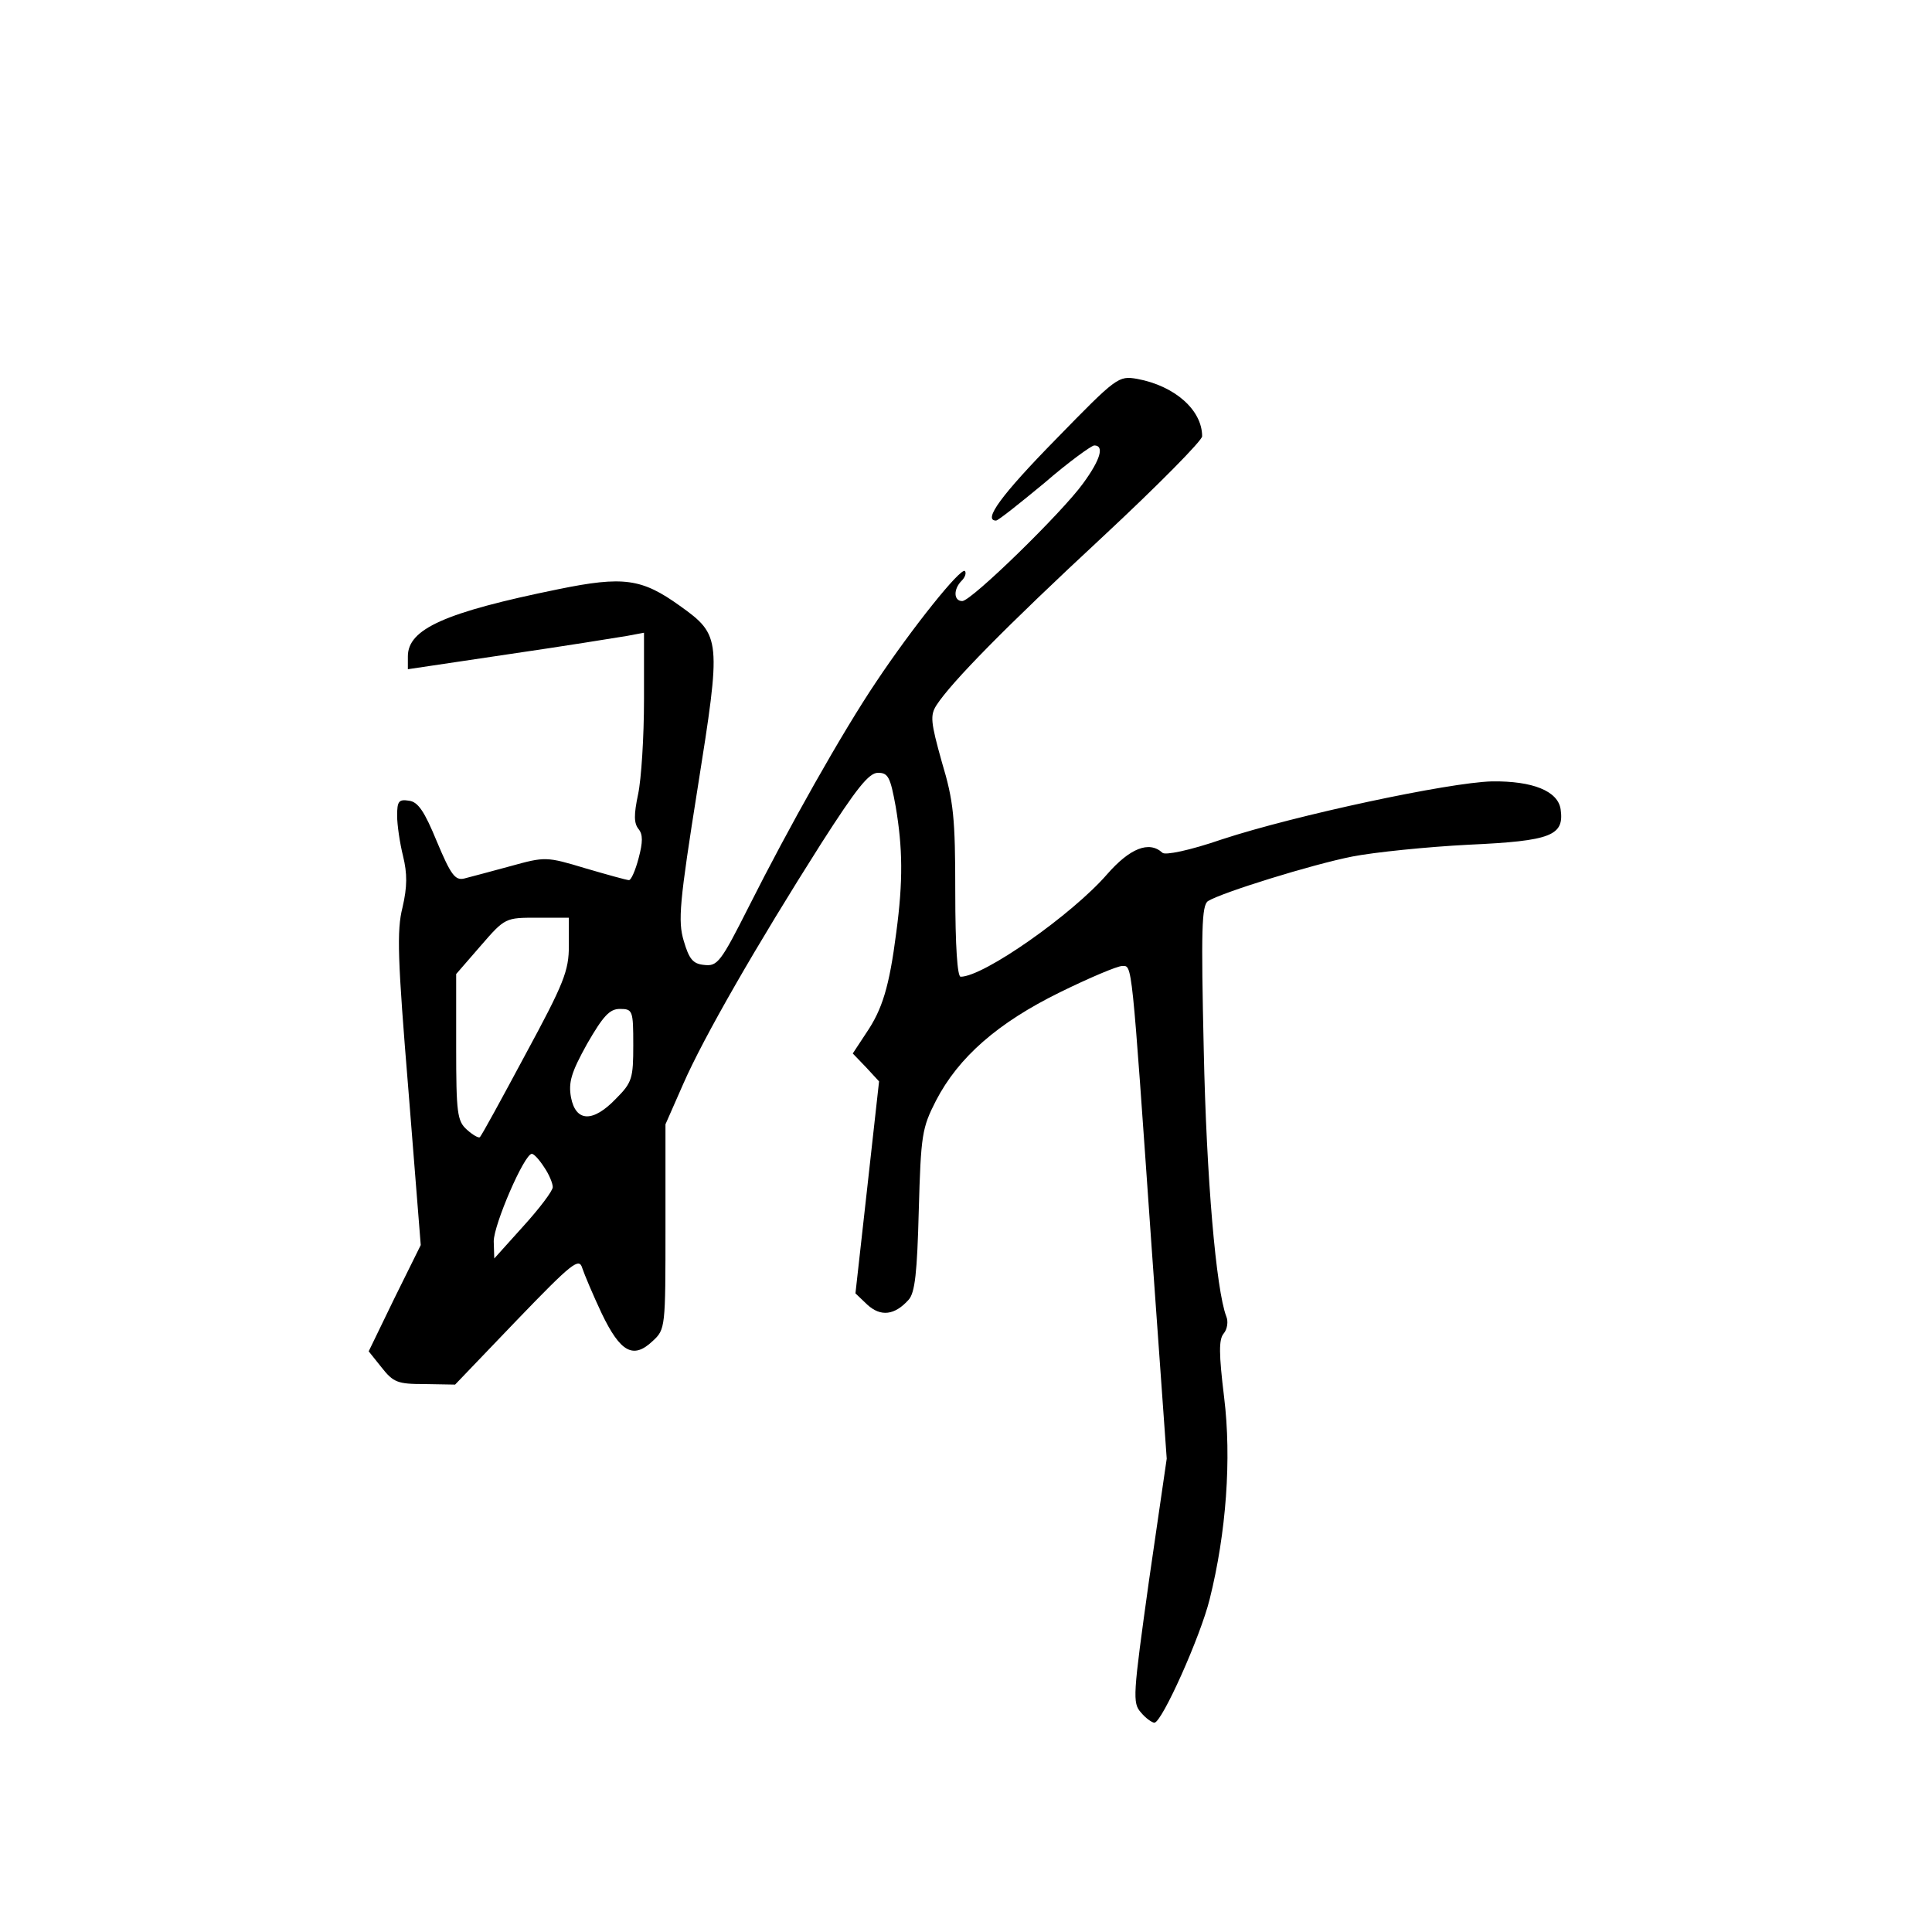 <?xml version="1.0" standalone="no"?>
<!DOCTYPE svg PUBLIC "-//W3C//DTD SVG 20010904//EN"
 "http://www.w3.org/TR/2001/REC-SVG-20010904/DTD/svg10.dtd">
<svg version="1.0" xmlns="http://www.w3.org/2000/svg"
 width="360pt" height="360pt" viewBox="0 0 360 360"
 preserveAspectRatio="xMidYMid meet">
<g transform="translate(0,360) scale(0.1,-0.1)"
fill="#000000" stroke="none">
<path d="M1967 2781 c-101 -103 -136 -151 -111 -151 4 0 44 32 90 70 45 39 88
70 93 70 19 0 12 -26 -21 -71 -39 -54 -208 -219 -225 -219 -16 0 -17 22 -1 38
6 6 9 14 6 18 -8 7 -99 -107 -165 -206 -64 -95 -164 -273 -237 -418 -53 -105
-59 -113 -84 -110 -21 2 -28 11 -38 45 -11 37 -8 71 26 285 44 277 44 284 -33
339 -71 51 -105 56 -227 31 -211 -43 -280 -74 -280 -125 l0 -24 188 28 c103
15 202 31 220 34 l32 6 0 -125 c0 -69 -5 -148 -11 -176 -8 -38 -8 -54 1 -65 8
-10 8 -24 0 -54 -6 -23 -14 -41 -18 -41 -4 0 -40 10 -81 22 -73 22 -75 22
-140 4 -36 -10 -75 -20 -86 -23 -17 -4 -25 7 -51 69 -23 56 -35 74 -52 76 -19
3 -22 -1 -22 -28 0 -17 5 -51 11 -75 8 -33 8 -57 -1 -96 -11 -43 -9 -97 11
-340 l23 -289 -49 -99 -48 -99 24 -30 c22 -28 30 -31 80 -31 l57 -1 115 120
c104 108 116 117 122 97 4 -12 20 -50 36 -84 35 -73 59 -86 95 -52 24 22 24
25 24 213 l0 191 33 75 c38 87 137 259 257 448 66 103 89 132 106 132 19 0 23
-8 33 -63 13 -77 14 -138 1 -235 -13 -101 -26 -143 -56 -187 l-25 -38 25 -26
24 -26 -22 -198 -22 -197 22 -21 c25 -23 51 -20 77 9 12 13 16 51 19 167 4
141 6 153 32 204 42 81 115 145 231 202 55 27 107 49 116 49 19 0 17 17 55
-526 l28 -392 -33 -227 c-30 -215 -31 -228 -15 -246 9 -11 21 -19 25 -19 14 0
86 161 103 230 31 124 41 262 27 376 -10 82 -10 108 -1 119 7 8 9 23 5 32 -19
50 -37 257 -42 497 -5 223 -4 269 8 277 26 16 193 68 269 83 41 8 139 18 217
22 154 7 178 17 171 66 -5 34 -52 53 -128 52 -80 -2 -366 -63 -503 -108 -61
-21 -106 -30 -111 -25 -25 23 -61 8 -103 -40 -65 -75 -230 -191 -273 -191 -6
0 -10 56 -10 158 0 138 -3 169 -25 242 -21 75 -22 87 -10 106 28 43 128 145
310 314 102 95 185 179 185 187 0 49 -51 94 -121 107 -35 6 -38 4 -152 -113z
m-907 -943 c0 -47 -9 -70 -81 -203 -44 -82 -82 -152 -85 -154 -2 -2 -13 4 -24
14 -18 16 -20 31 -20 154 l0 136 46 53 c45 52 46 52 105 52 l59 0 0 -52z m120
-185 c0 -62 -2 -70 -32 -100 -43 -45 -75 -44 -84 2 -5 28 0 46 30 100 30 52
42 65 61 65 24 0 25 -3 25 -67z m-166 -228 c9 -13 16 -30 16 -37 0 -7 -25 -40
-55 -73 l-54 -60 -1 32 c0 31 57 163 71 163 4 0 14 -11 23 -25z"/>
</g>
</svg>
